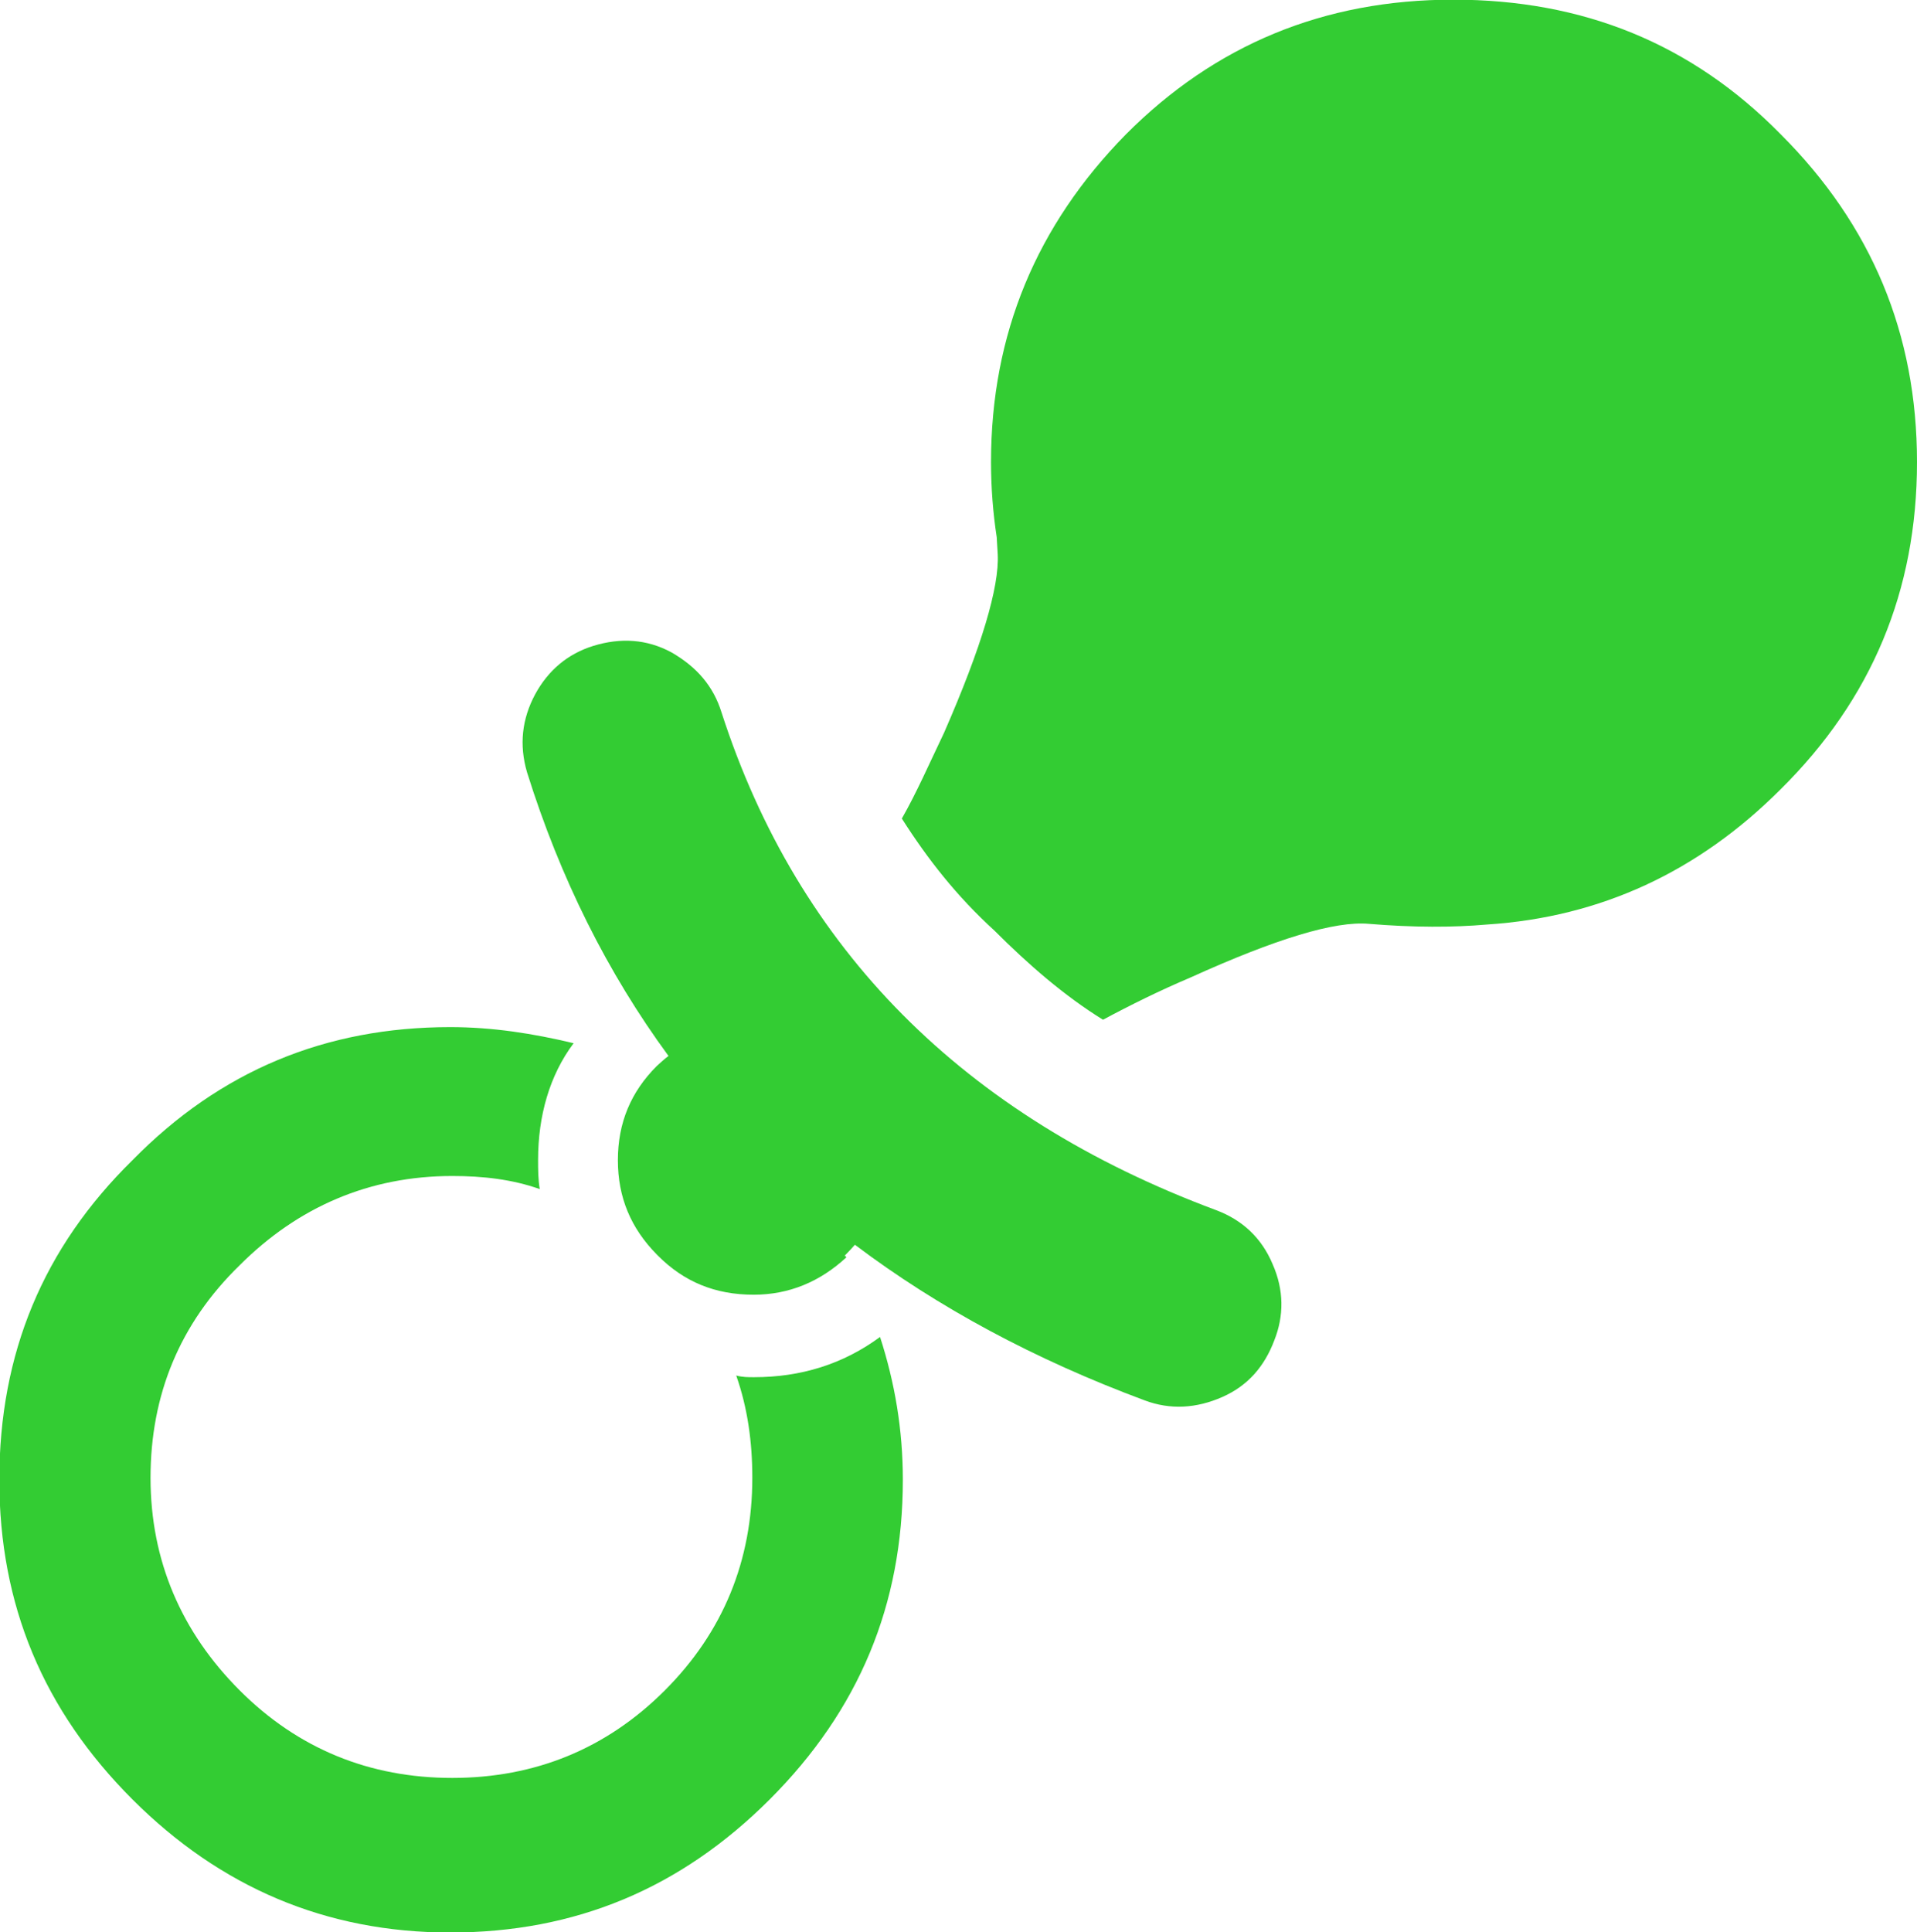 <?xml version="1.0" encoding="utf-8"?>
<!-- Generator: Adobe Illustrator 18.0.0, SVG Export Plug-In . SVG Version: 6.00 Build 0)  -->
<!DOCTYPE svg PUBLIC "-//W3C//DTD SVG 1.1//EN" "http://www.w3.org/Graphics/SVG/1.1/DTD/svg11.dtd">
<svg version="1.1" id="Слой_1" xmlns="http://www.w3.org/2000/svg" xmlns:xlink="http://www.w3.org/1999/xlink" x="0px" y="0px"
	 viewBox="40.2 131.4 571.8 576.2" enable-background="new 40.2 131.4 571.8 576.2" xml:space="preserve">
<g>
	<path fill="#33CC33" d="M265.1,542.1c-1.9,0-3.4,0-5.3-0.5c3.4,9.7,4.8,19.8,4.8,30.5c0,24.7-8.7,46-26.1,63.4
		c-17.4,17.4-38.7,26.1-63.4,26.1s-46-8.7-63.4-26.1c-17.4-17.4-26.6-38.7-26.6-63.4s8.7-46,26.6-63.4
		c17.4-17.4,38.7-26.6,63.4-26.6c9.2,0,17.9,1,26.1,3.9c-0.5-2.9-0.5-5.8-0.5-8.7c0-13.1,3.4-25.2,10.6-34.8
		c-12.1-2.9-24.2-4.8-36.8-4.8c-37.3,0-68.7,13.1-94.8,39.7c-26.6,26.1-39.7,57.6-39.7,95.3c0,37.3,13.1,68.7,39.7,95.3
		c26.1,26.1,57.6,39.7,94.8,39.7c37.3,0,68.7-13.1,95.3-39.7c26.6-26.6,39.7-58.1,39.7-95.3c0-15-2.4-29-6.8-42.6
		C291.7,538.2,279.1,542.1,265.1,542.1z"/>
	<path fill="#33CC33" d="M403,492.3c-75.5-28.1-124.8-77.9-147.6-148.5c-2.4-7.7-7.3-13.5-15-17.9c-7.3-3.9-15-4.4-23.2-1.9
		c-7.7,2.4-13.5,7.3-17.4,14.5c-3.9,7.3-4.8,15-2.4,23.2c9.9,31.6,24,59.8,42.2,84.6c-1.2,0.9-2.3,1.9-3.5,3
		c-7.7,7.7-11.6,16.9-11.6,28.1c0,11.1,3.9,20.3,11.6,28.1c0.1,0.1,0.2,0.2,0.2,0.2c0.1,0.1,0.2,0.2,0.2,0.2
		c7.7,7.7,16.9,11.6,28.5,11.6c10.6,0,19.8-3.9,27.6-11.1c0,0,0-0.5-0.5-0.5c0,0,0,0,0,0c0.2-0.2,0.3-0.3,0.5-0.5
		c0.9-0.9,1.8-1.9,2.6-2.8c24.8,18.7,53.6,34.2,86.4,46.4c7.7,2.9,15.5,2.4,23.2-1c7.7-3.4,12.6-9.2,15.5-16.9
		c2.9-7.3,2.9-15-0.5-22.7C416.5,500.5,410.7,495.2,403,492.3z"/>
	<path fill="#33CC33" d="M612,269.2c0-38.2-13.5-70.6-40.6-97.7c-26.6-27.1-59-40.2-97.7-40.2c-38.7,0-71.1,13.5-97.7,40.2
		c-26.6,27.1-40.2,59.5-40.2,97.7c0,7.7,0.6,15.2,1.7,22.4c0.1,1.7,0.2,3.4,0.3,5.1c0.5,9.7-4.8,27.6-16,53.2
		c-4.4,9.2-8.2,17.9-12.6,25.6c7.7,12.1,16.4,23.2,27.6,33.4c10.2,10.2,20.8,19.4,32.4,26.6c8.2-4.4,16.9-8.7,26.1-12.6
		c25.6-11.6,43.1-16.9,53.2-16c13.3,1.1,25,1.1,35.3,0.2c33.8-2.2,62.9-15.7,87.5-40.3C598.5,339.9,612,307.5,612,269.2z"/>
</g>
</svg>
